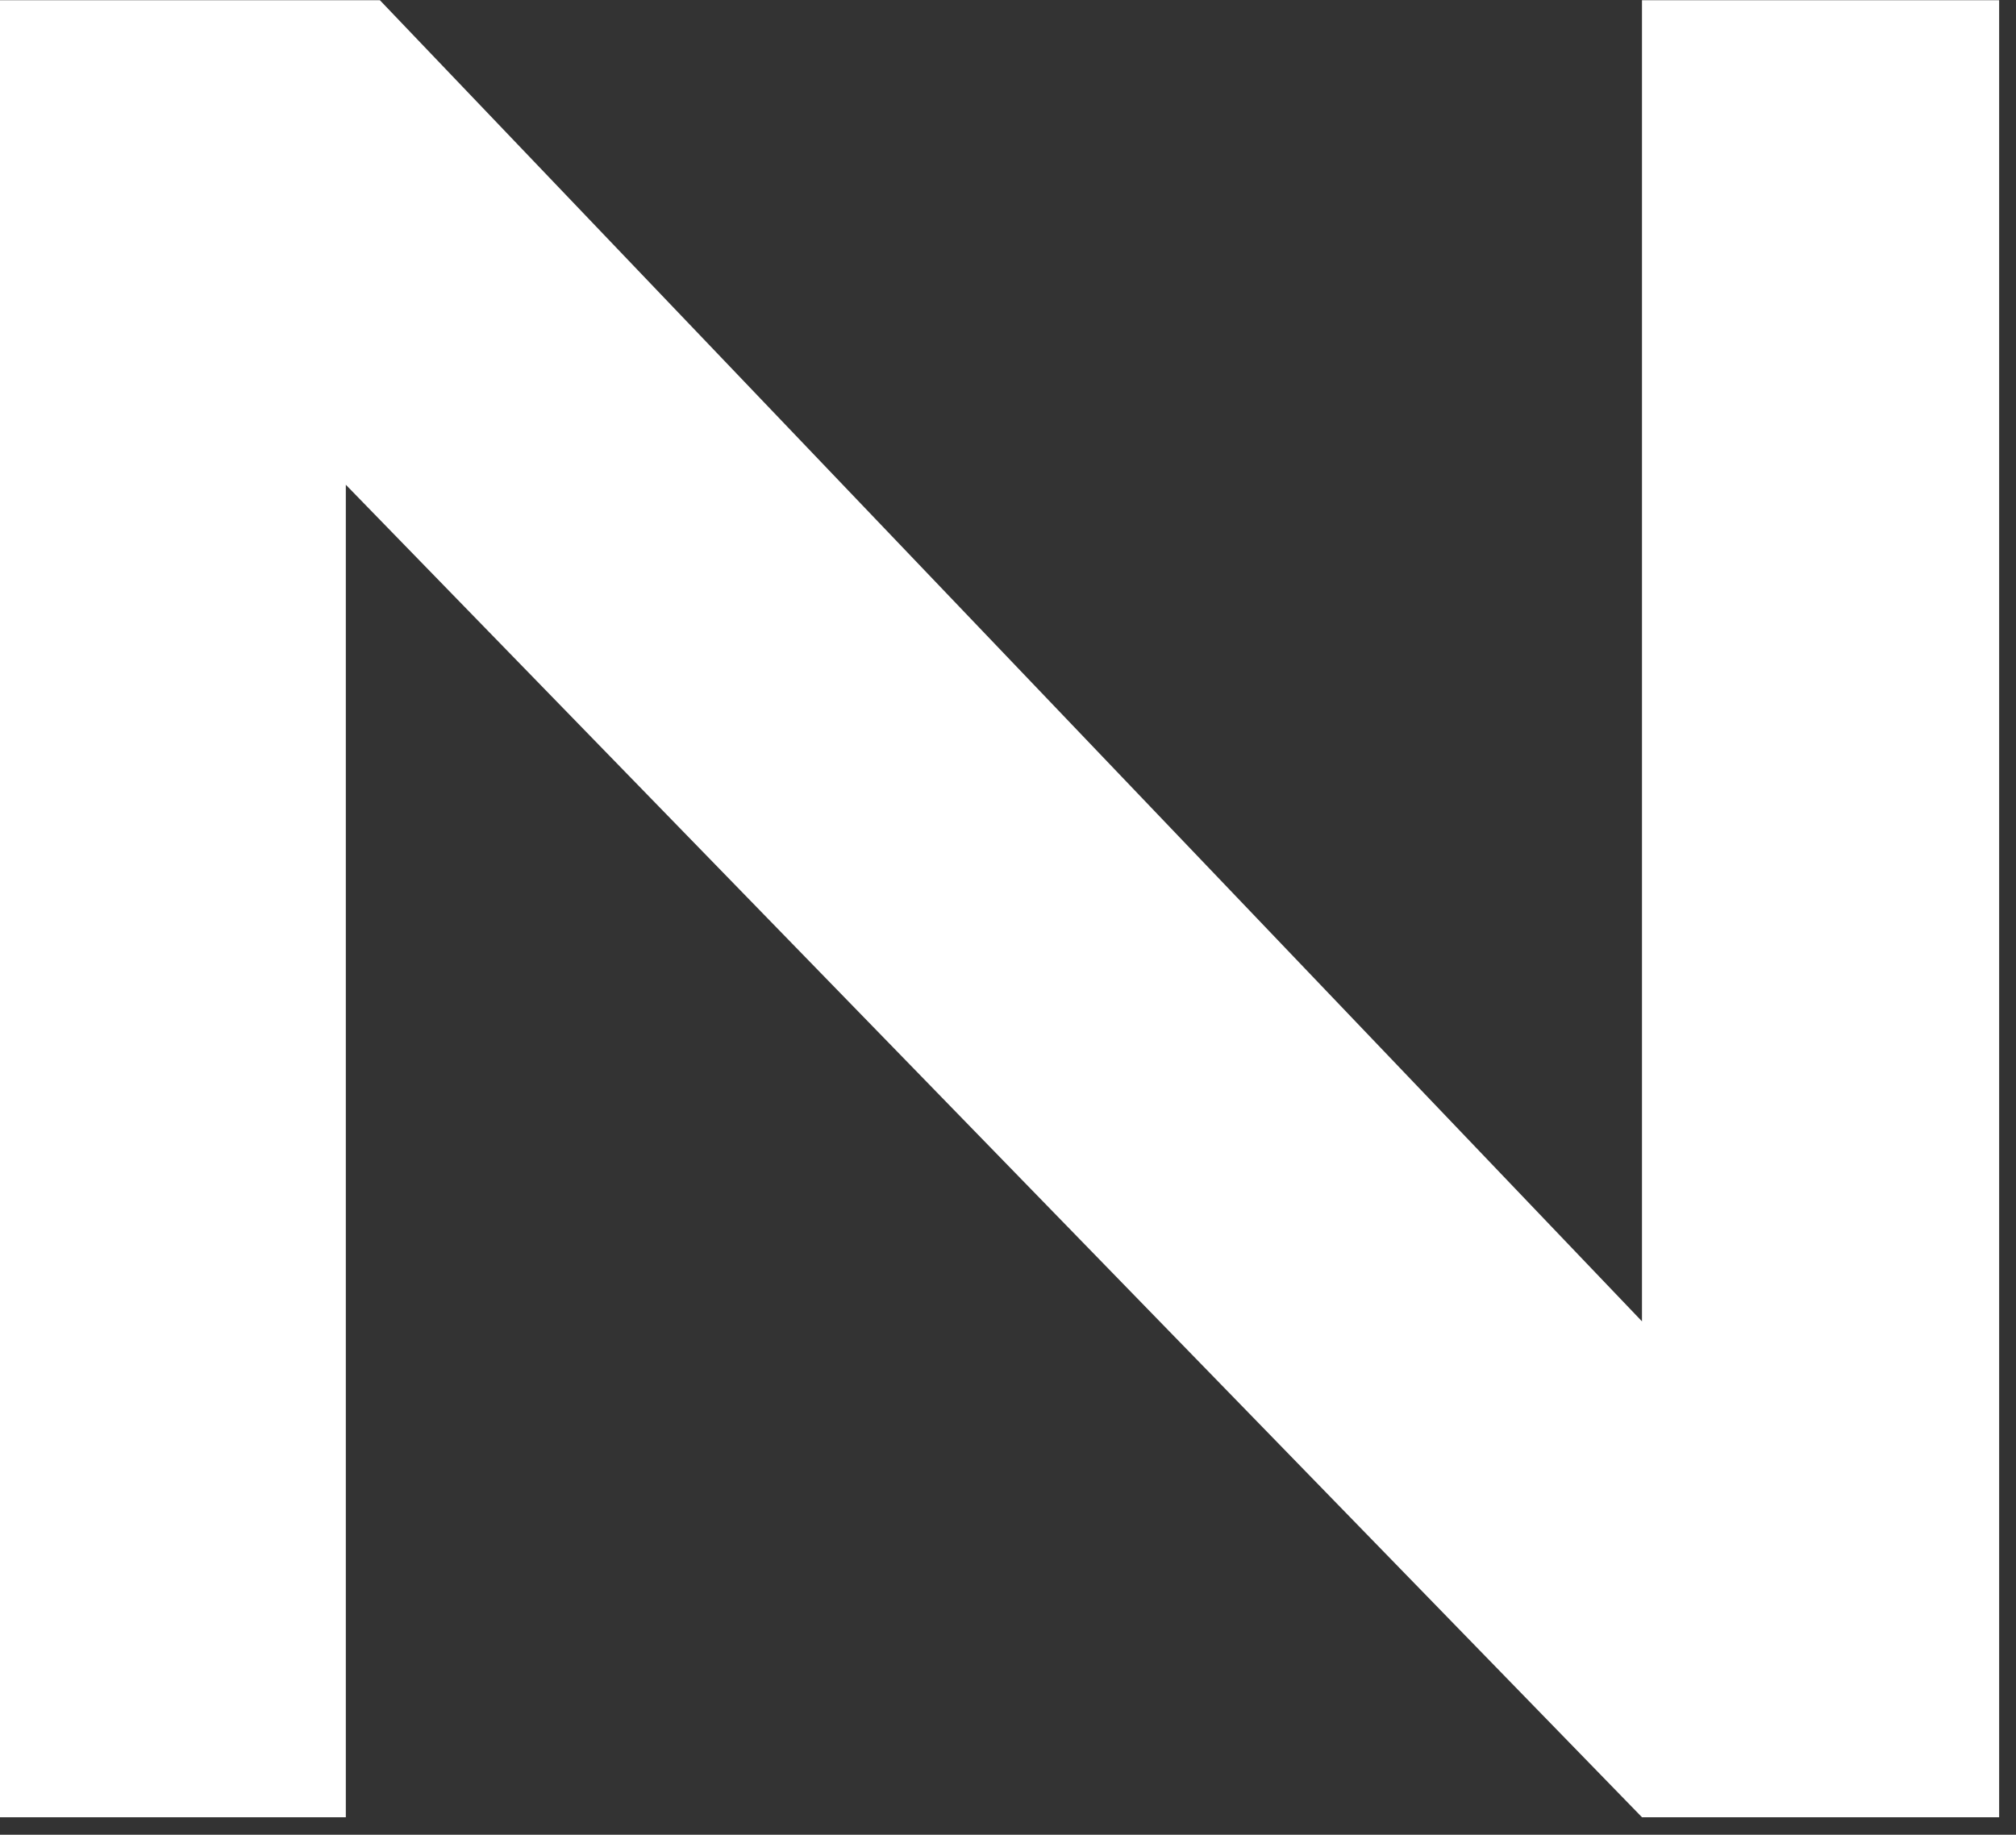 <svg width="78" height="71" viewBox="0 0 78 71" fill="none" xmlns="http://www.w3.org/2000/svg">
<rect x="0" y="0" width="78" height="71" fill="#333333" stroke="none"/>
<path fill-rule="evenodd" clip-rule="evenodd" d="M63.529 70.324L13.38 18.759V70.324H0V0.008H14.698L63.529 51.134V0.008H77.348V70.324H63.529Z" fill="white"/>
</svg>
